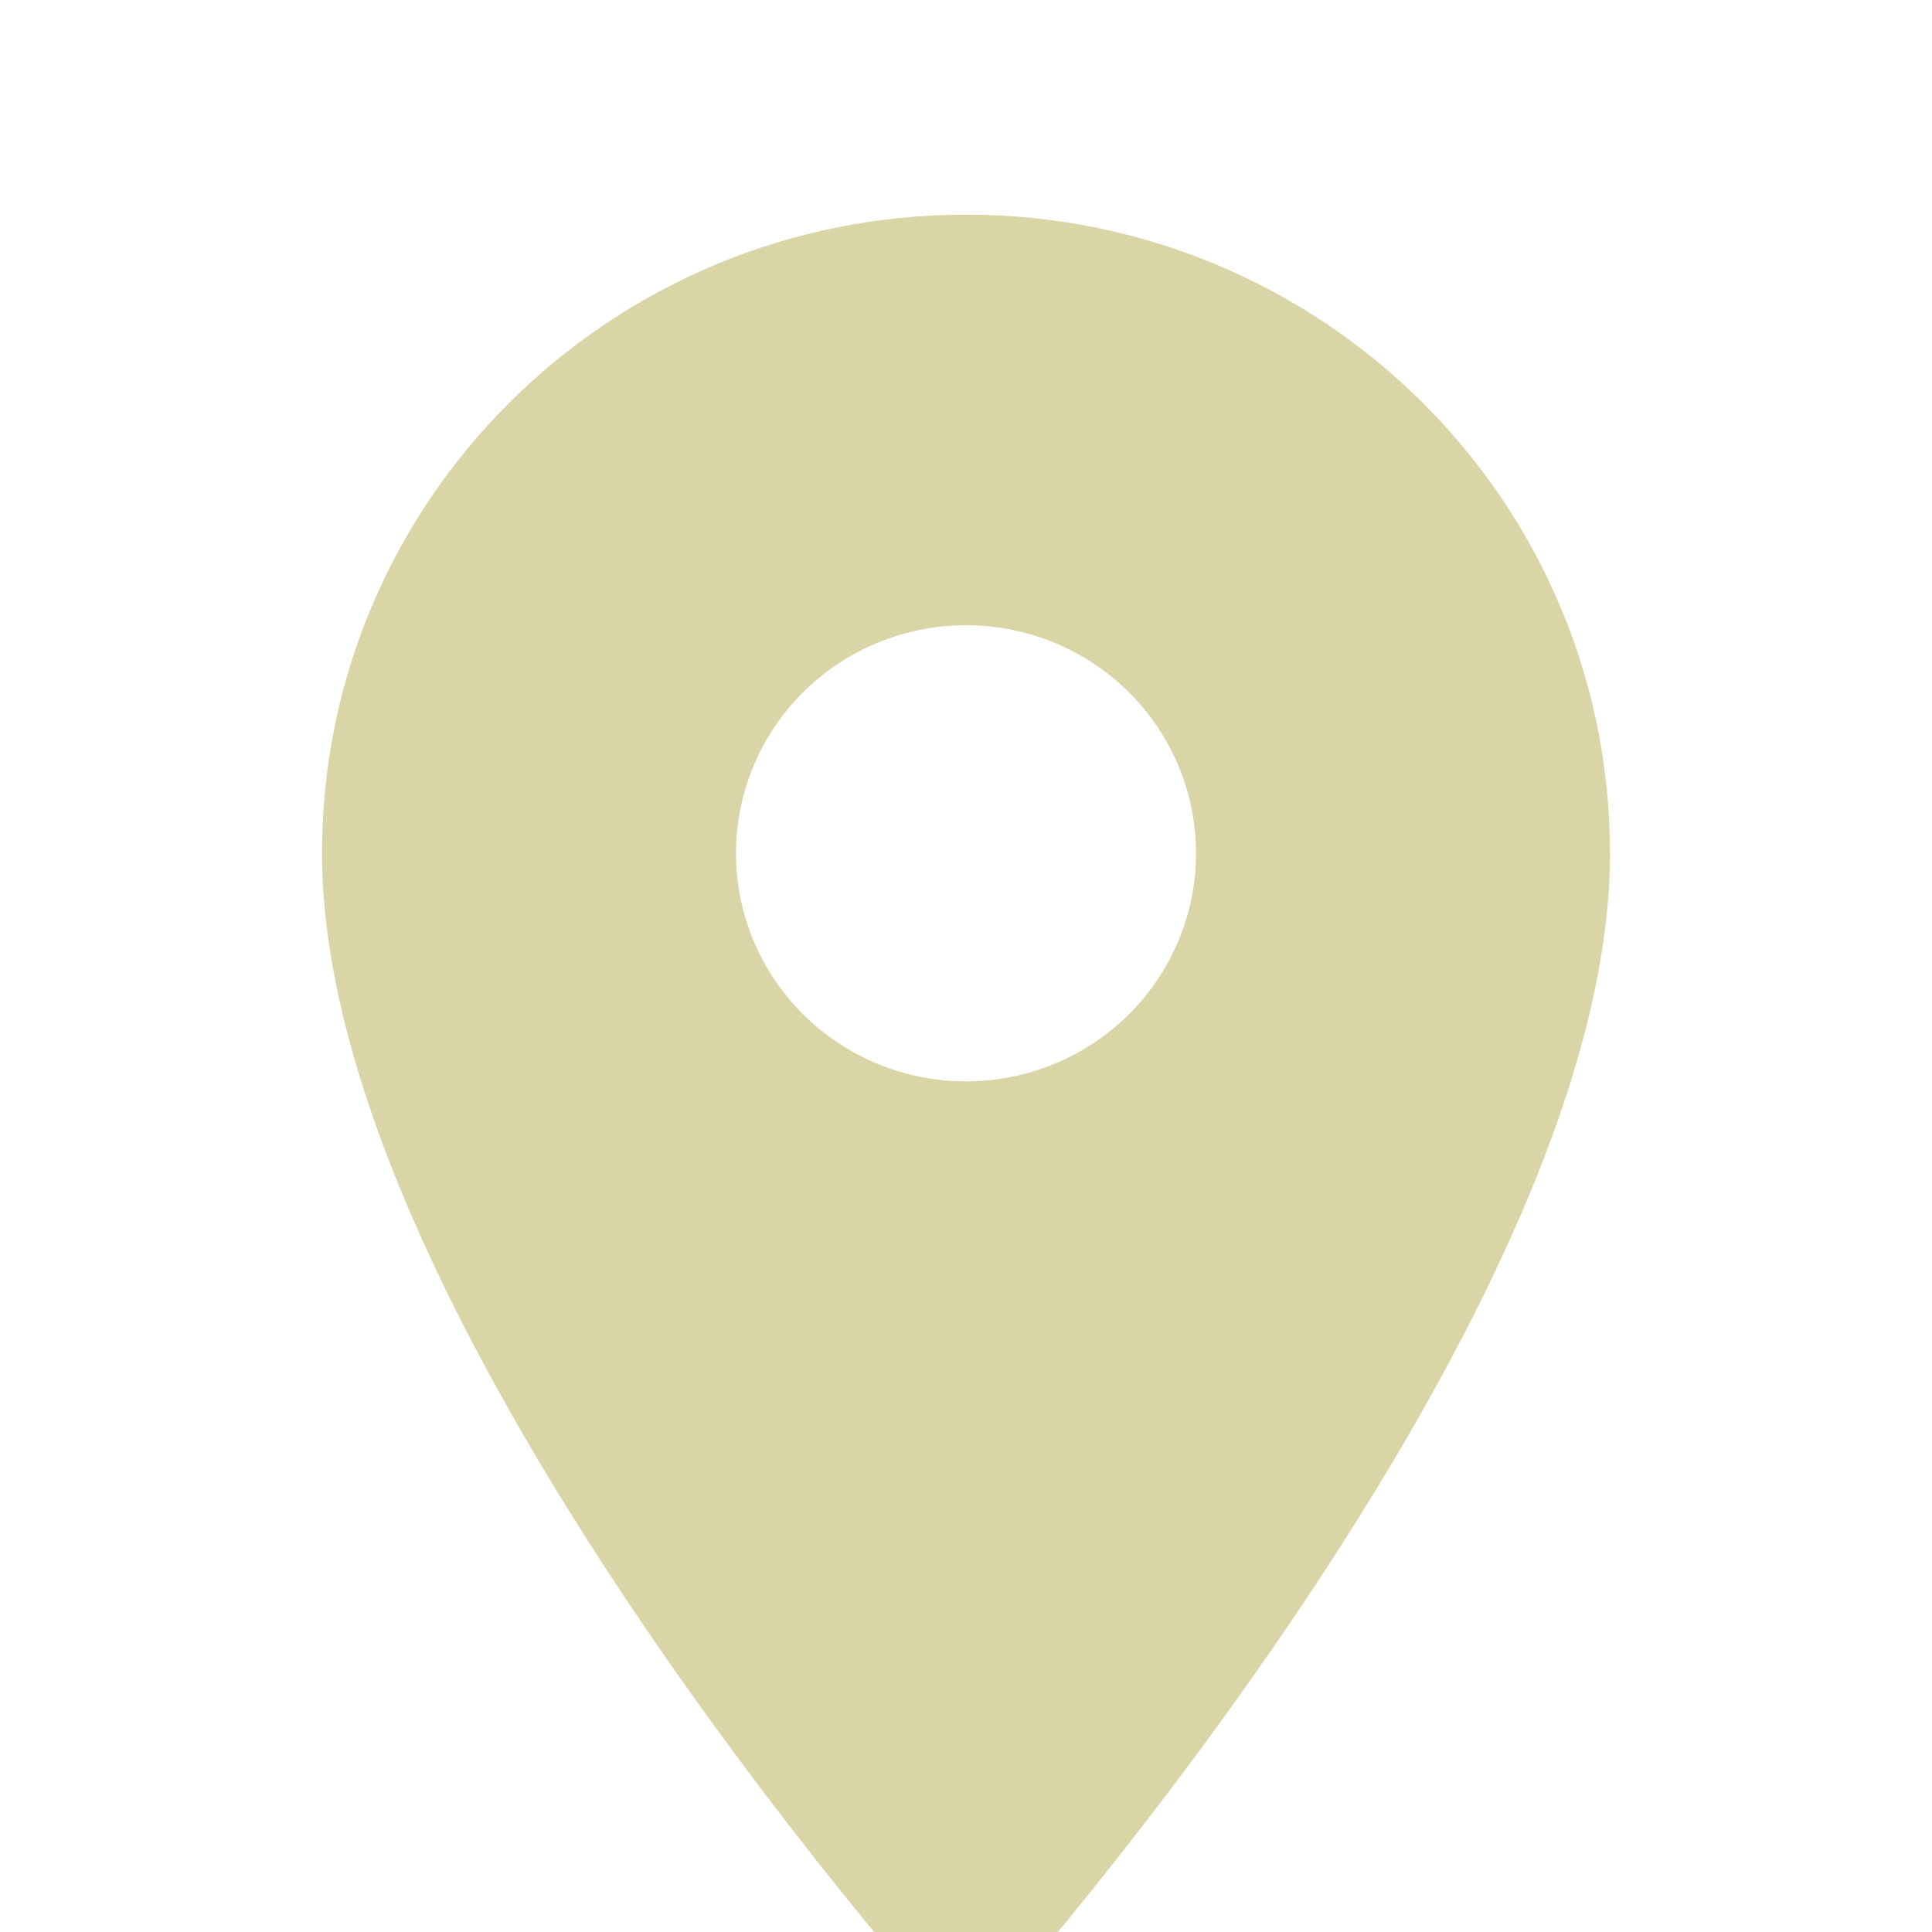 <svg width="18" height="18" viewBox="0 0 18 18" fill="none" xmlns="http://www.w3.org/2000/svg">
<g clip-path="url(#clip0_39_314)">
<path d="M9 2C5.683 2 3 4.66 3 7.95C3 12.412 9 19 9 19C9 19 15 12.412 15 7.95C15 4.66 12.317 2 9 2ZM9 10.075C8.432 10.075 7.887 9.851 7.485 9.453C7.083 9.054 6.857 8.514 6.857 7.95C6.857 7.386 7.083 6.846 7.485 6.447C7.887 6.049 8.432 5.825 9 5.825C9.568 5.825 10.113 6.049 10.515 6.447C10.917 6.846 11.143 7.386 11.143 7.95C11.143 8.514 10.917 9.054 10.515 9.453C10.113 9.851 9.568 10.075 9 10.075Z" fill="#D9D5A6"/>
</g>
<defs>
<clipPath id="clip0_39_314">
<rect width="18" height="18" fill="white"/>
</clipPath>
</defs>
</svg>
